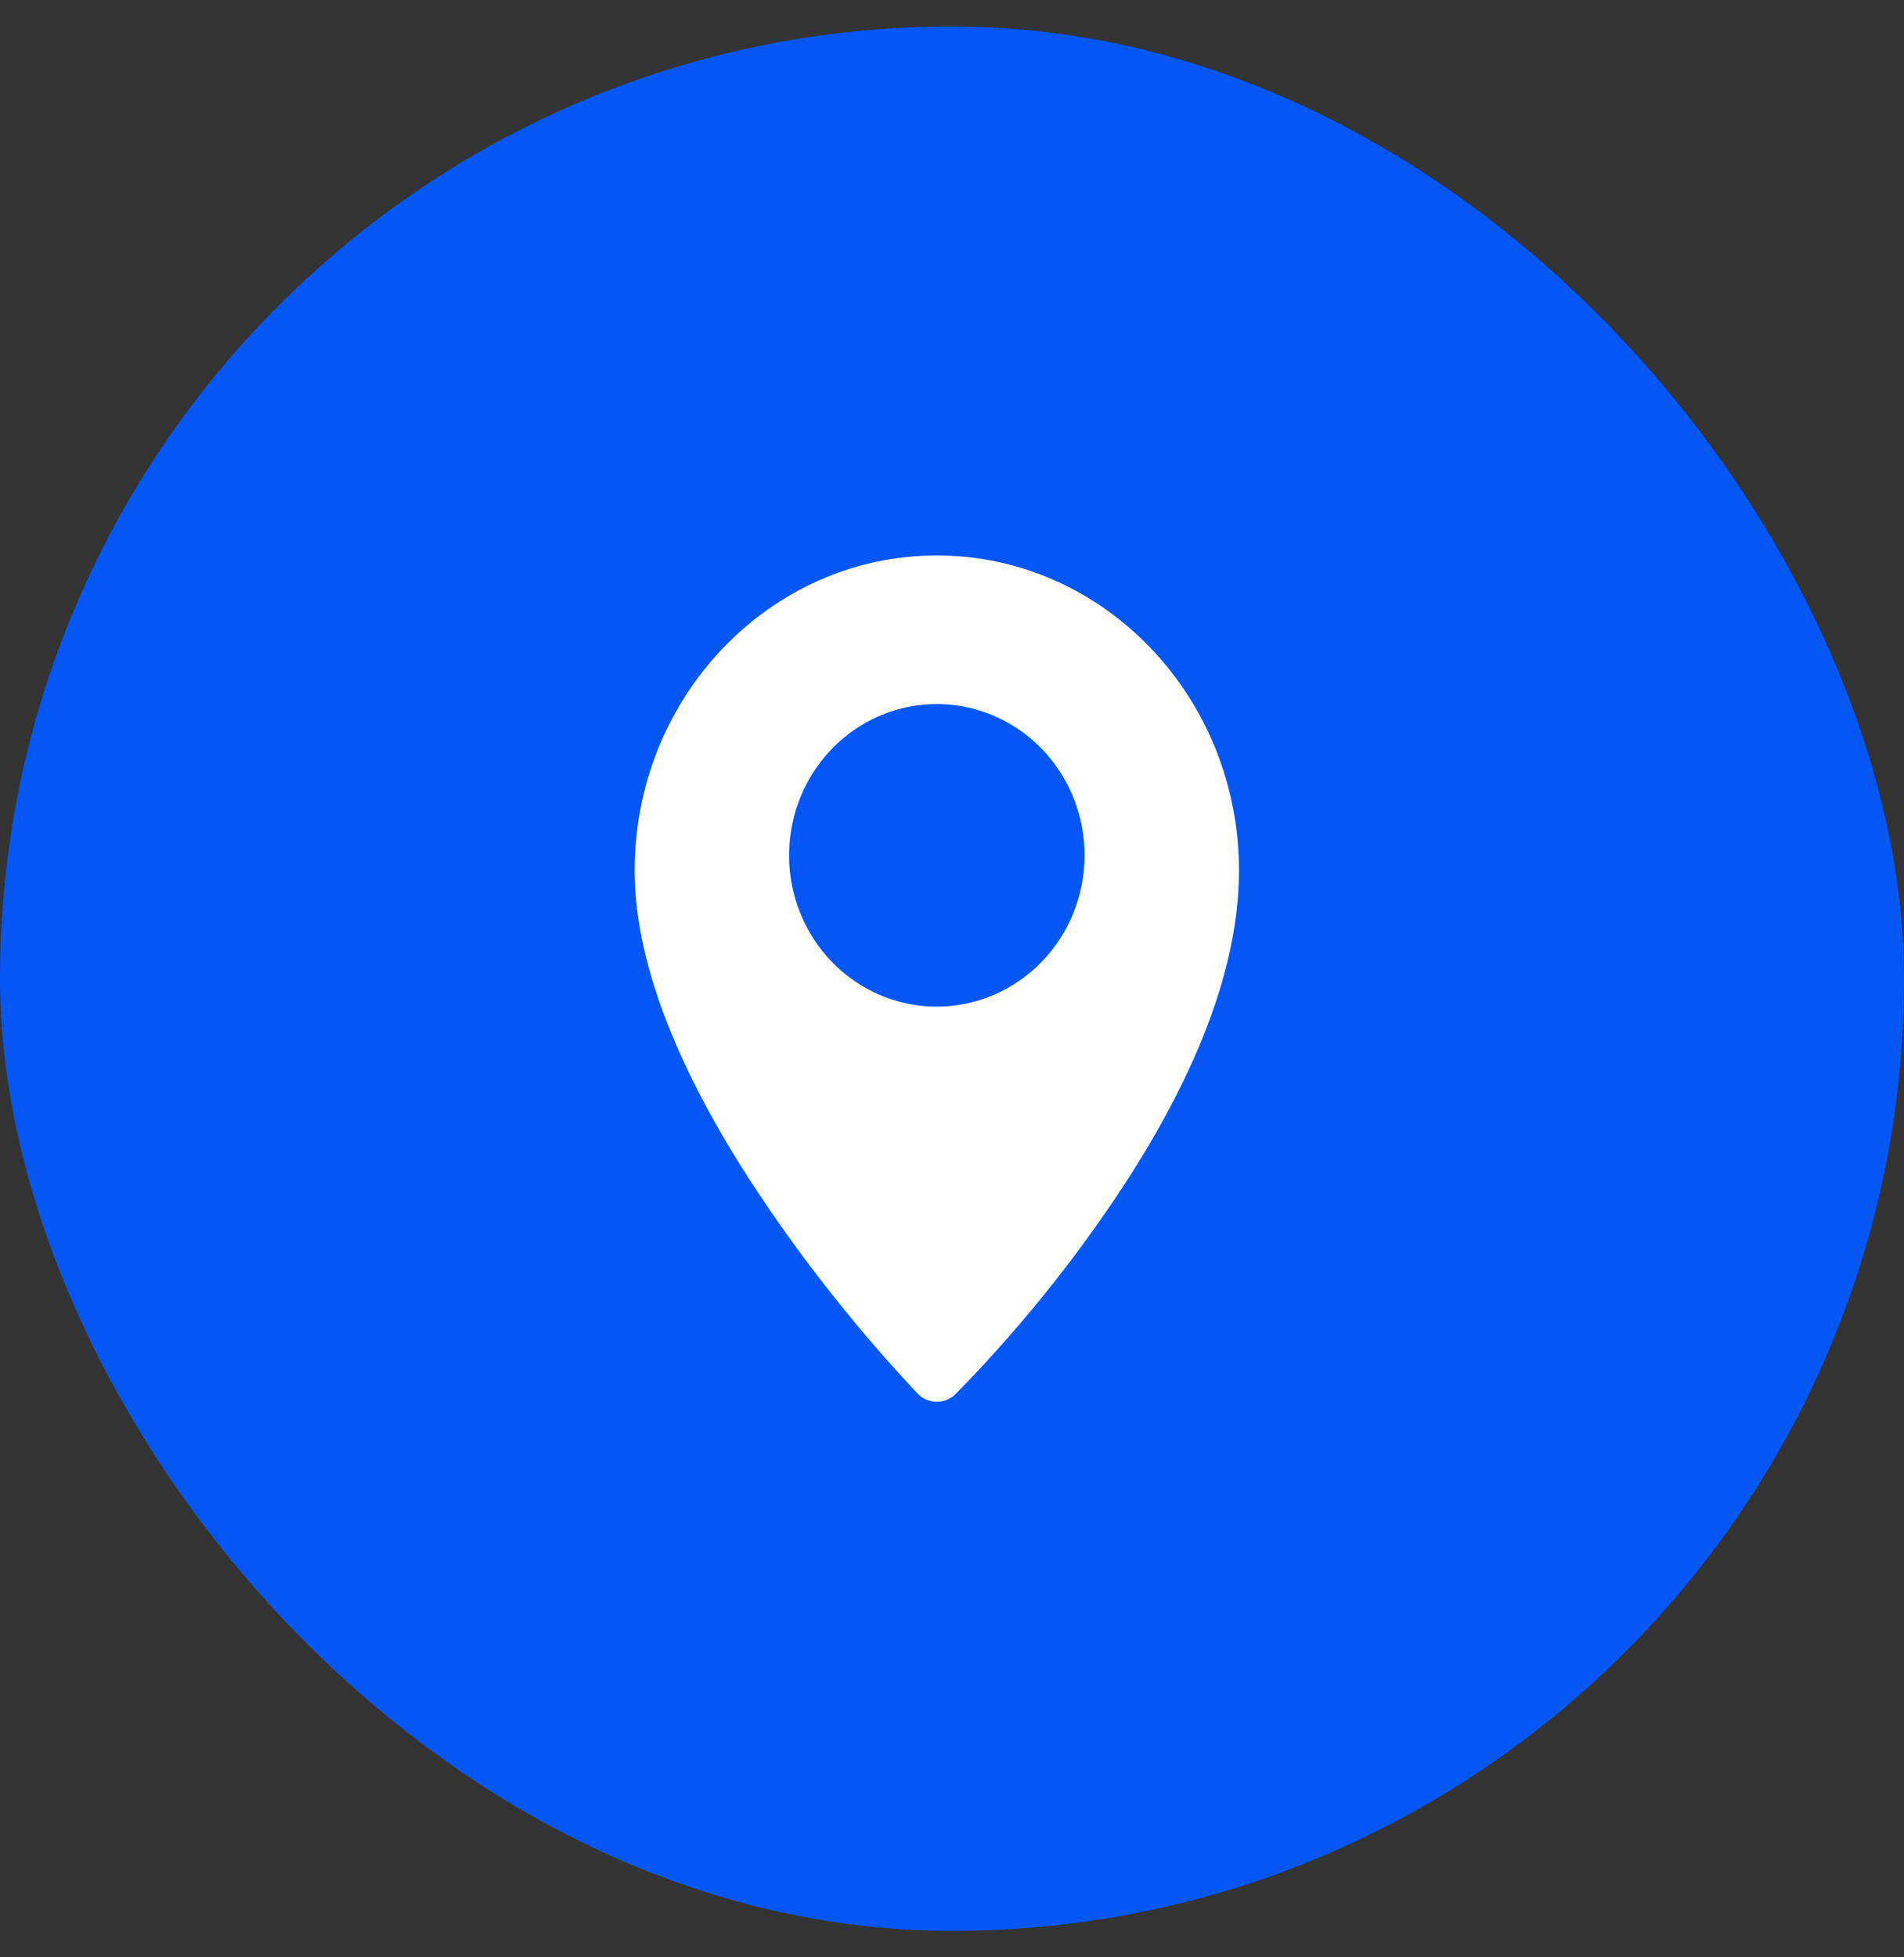 <svg width="36" height="37" viewBox="0 0 36 37" fill="none" xmlns="http://www.w3.org/2000/svg">
<rect x="0" y="0" width="36" height="37" fill="#333333" stroke="none"/>
<rect y="0.5" width="36" height="36" rx="18" fill="#0557F5"/>
<g clip-path="url(#clip0_550_4)">
<path d="M17.713 10.5C14.564 10.5 12 13.171 12 16.455C12 18.291 12.908 20.52 14.698 23.08C15.504 24.233 16.391 25.324 17.352 26.346C17.447 26.442 17.574 26.497 17.707 26.498C17.841 26.5 17.97 26.448 18.066 26.354C19.035 25.367 19.925 24.303 20.728 23.171C22.519 20.649 23.426 18.39 23.426 16.456C23.426 13.171 20.865 10.5 17.713 10.5ZM17.713 19.029C17.16 19.029 16.62 18.861 16.161 18.547C15.701 18.233 15.343 17.786 15.132 17.263C14.92 16.741 14.865 16.166 14.973 15.611C15.081 15.056 15.347 14.546 15.738 14.146C16.128 13.746 16.626 13.474 17.168 13.364C17.71 13.253 18.272 13.31 18.782 13.527C19.293 13.743 19.729 14.11 20.036 14.58C20.343 15.05 20.507 15.603 20.507 16.169C20.506 16.927 20.212 17.654 19.688 18.19C19.164 18.726 18.454 19.028 17.713 19.029Z" fill="white"/>
</g>
<defs>
<clipPath id="clip0_550_4">
<rect width="11.429" height="16" fill="white" transform="translate(12 10.5)"/>
</clipPath>
</defs>
</svg>

